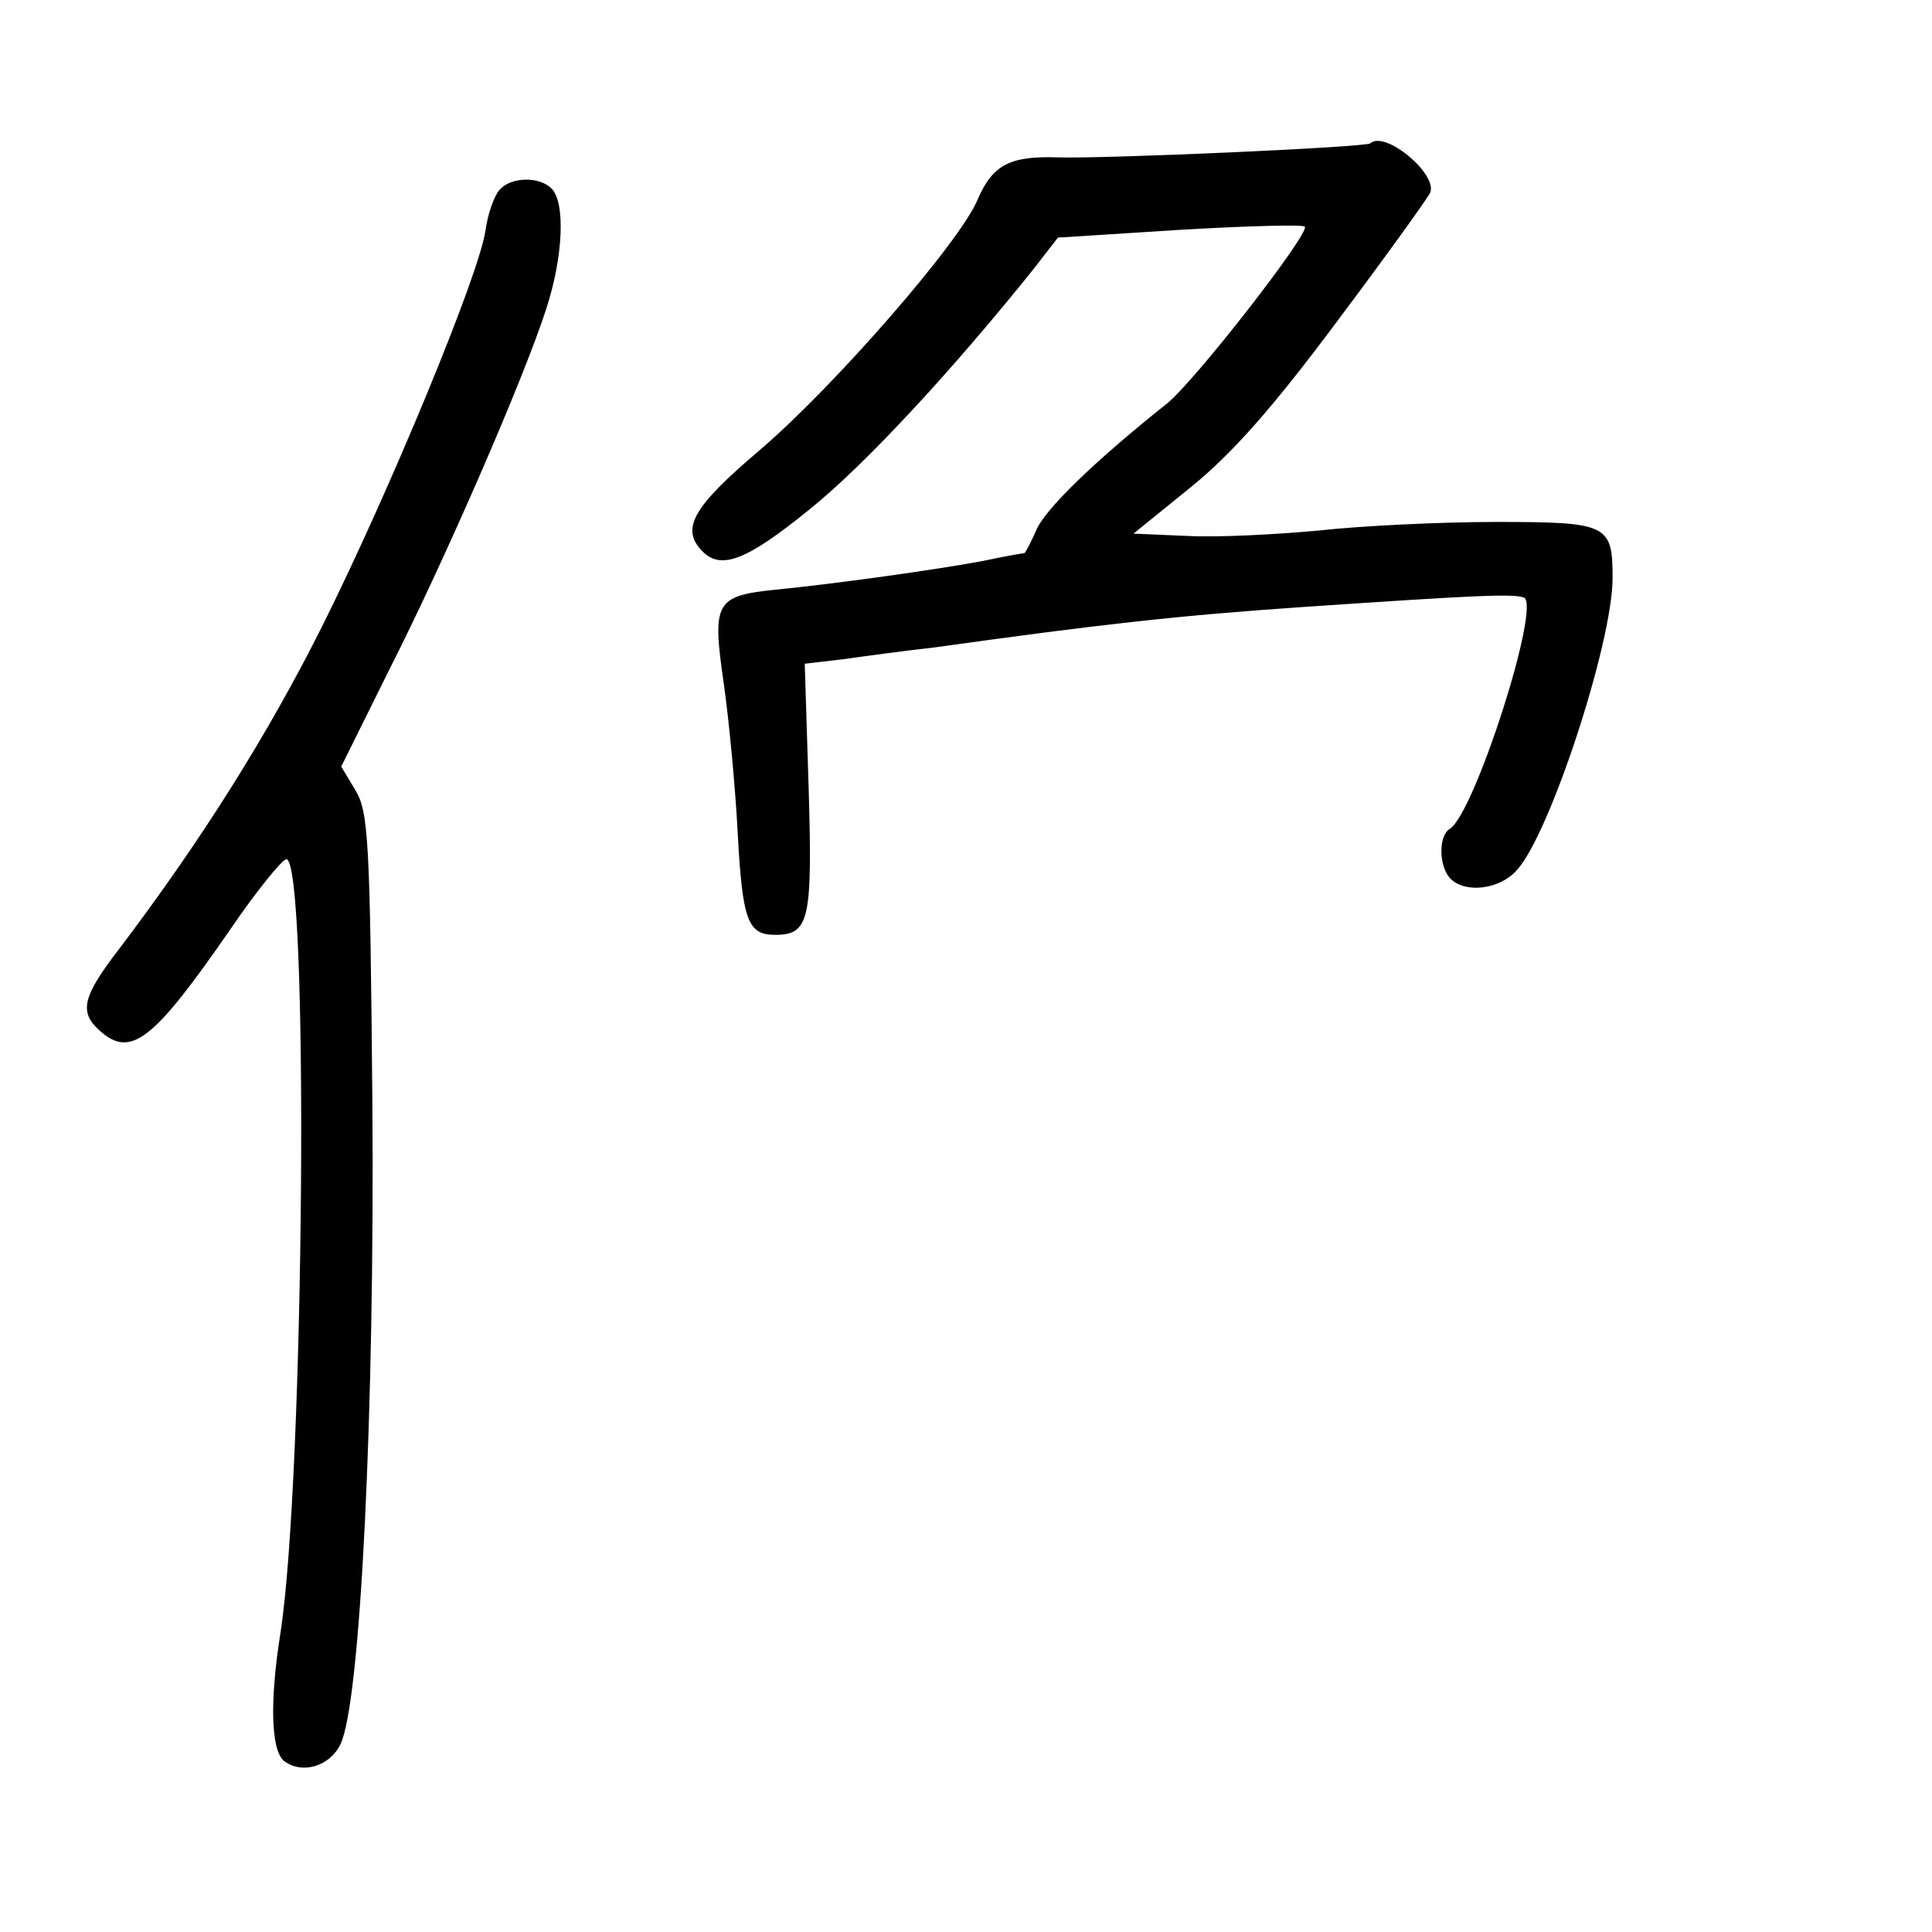 <?xml version="1.0" standalone="no"?>
<!DOCTYPE svg PUBLIC "-//W3C//DTD SVG 20010904//EN"
 "http://www.w3.org/TR/2001/REC-SVG-20010904/DTD/svg10.dtd">
<svg version="1.0" xmlns="http://www.w3.org/2000/svg"
 width="248pt" height="248pt" viewBox="0 0 248 248"
 preserveAspectRatio="xMidYMid meet">
<g transform="translate(0,248) scale(0.1,-0.1)"
fill="#000000" stroke="none">
<path d="M1759 2296 c-5 -5 -341 -20 -402 -18 -61 2 -83 -10 -102 -54 -22 -54
-184 -240 -280 -322 -86 -73 -102 -101 -73 -130 24 -24 57 -11 137 54 71 57
183 178 288 309 l31 40 157 10 c86 5 158 7 160 4 6 -9 -141 -198 -177 -227
-93 -74 -157 -136 -168 -163 -7 -16 -14 -29 -15 -29 -1 0 -25 -4 -53 -10 -58
-11 -194 -30 -267 -37 -77 -8 -81 -16 -66 -120 7 -49 15 -135 18 -193 6 -112
13 -130 48 -130 44 0 48 19 43 189 l-5 159 51 6 c28 4 80 11 116 15 215 30
314 41 475 52 221 15 267 17 281 12 23 -8 -63 -277 -95 -297 -15 -9 -14 -49 1
-64 19 -19 63 -14 85 11 42 45 123 292 123 375 0 69 -6 72 -150 72 -71 0 -173
-5 -227 -11 -54 -5 -129 -9 -168 -7 l-70 3 74 60 c53 43 105 102 187 212 63
84 117 159 120 166 9 24 -58 80 -77 63z"/>
<path d="M641 2236 c-7 -8 -15 -31 -18 -53 -9 -58 -122 -331 -208 -504 -71
-142 -156 -277 -262 -417 -47 -61 -52 -81 -25 -105 40 -36 69 -13 169 132 32
47 64 86 70 88 30 10 24 -794 -7 -993 -14 -89 -12 -149 4 -164 23 -18 59 -8
73 21 26 53 44 432 41 822 -3 341 -5 375 -22 403 l-18 30 62 125 c70 138 172
372 201 462 22 67 25 137 7 155 -16 16 -53 15 -67 -2z"/>
</g>
</svg>
